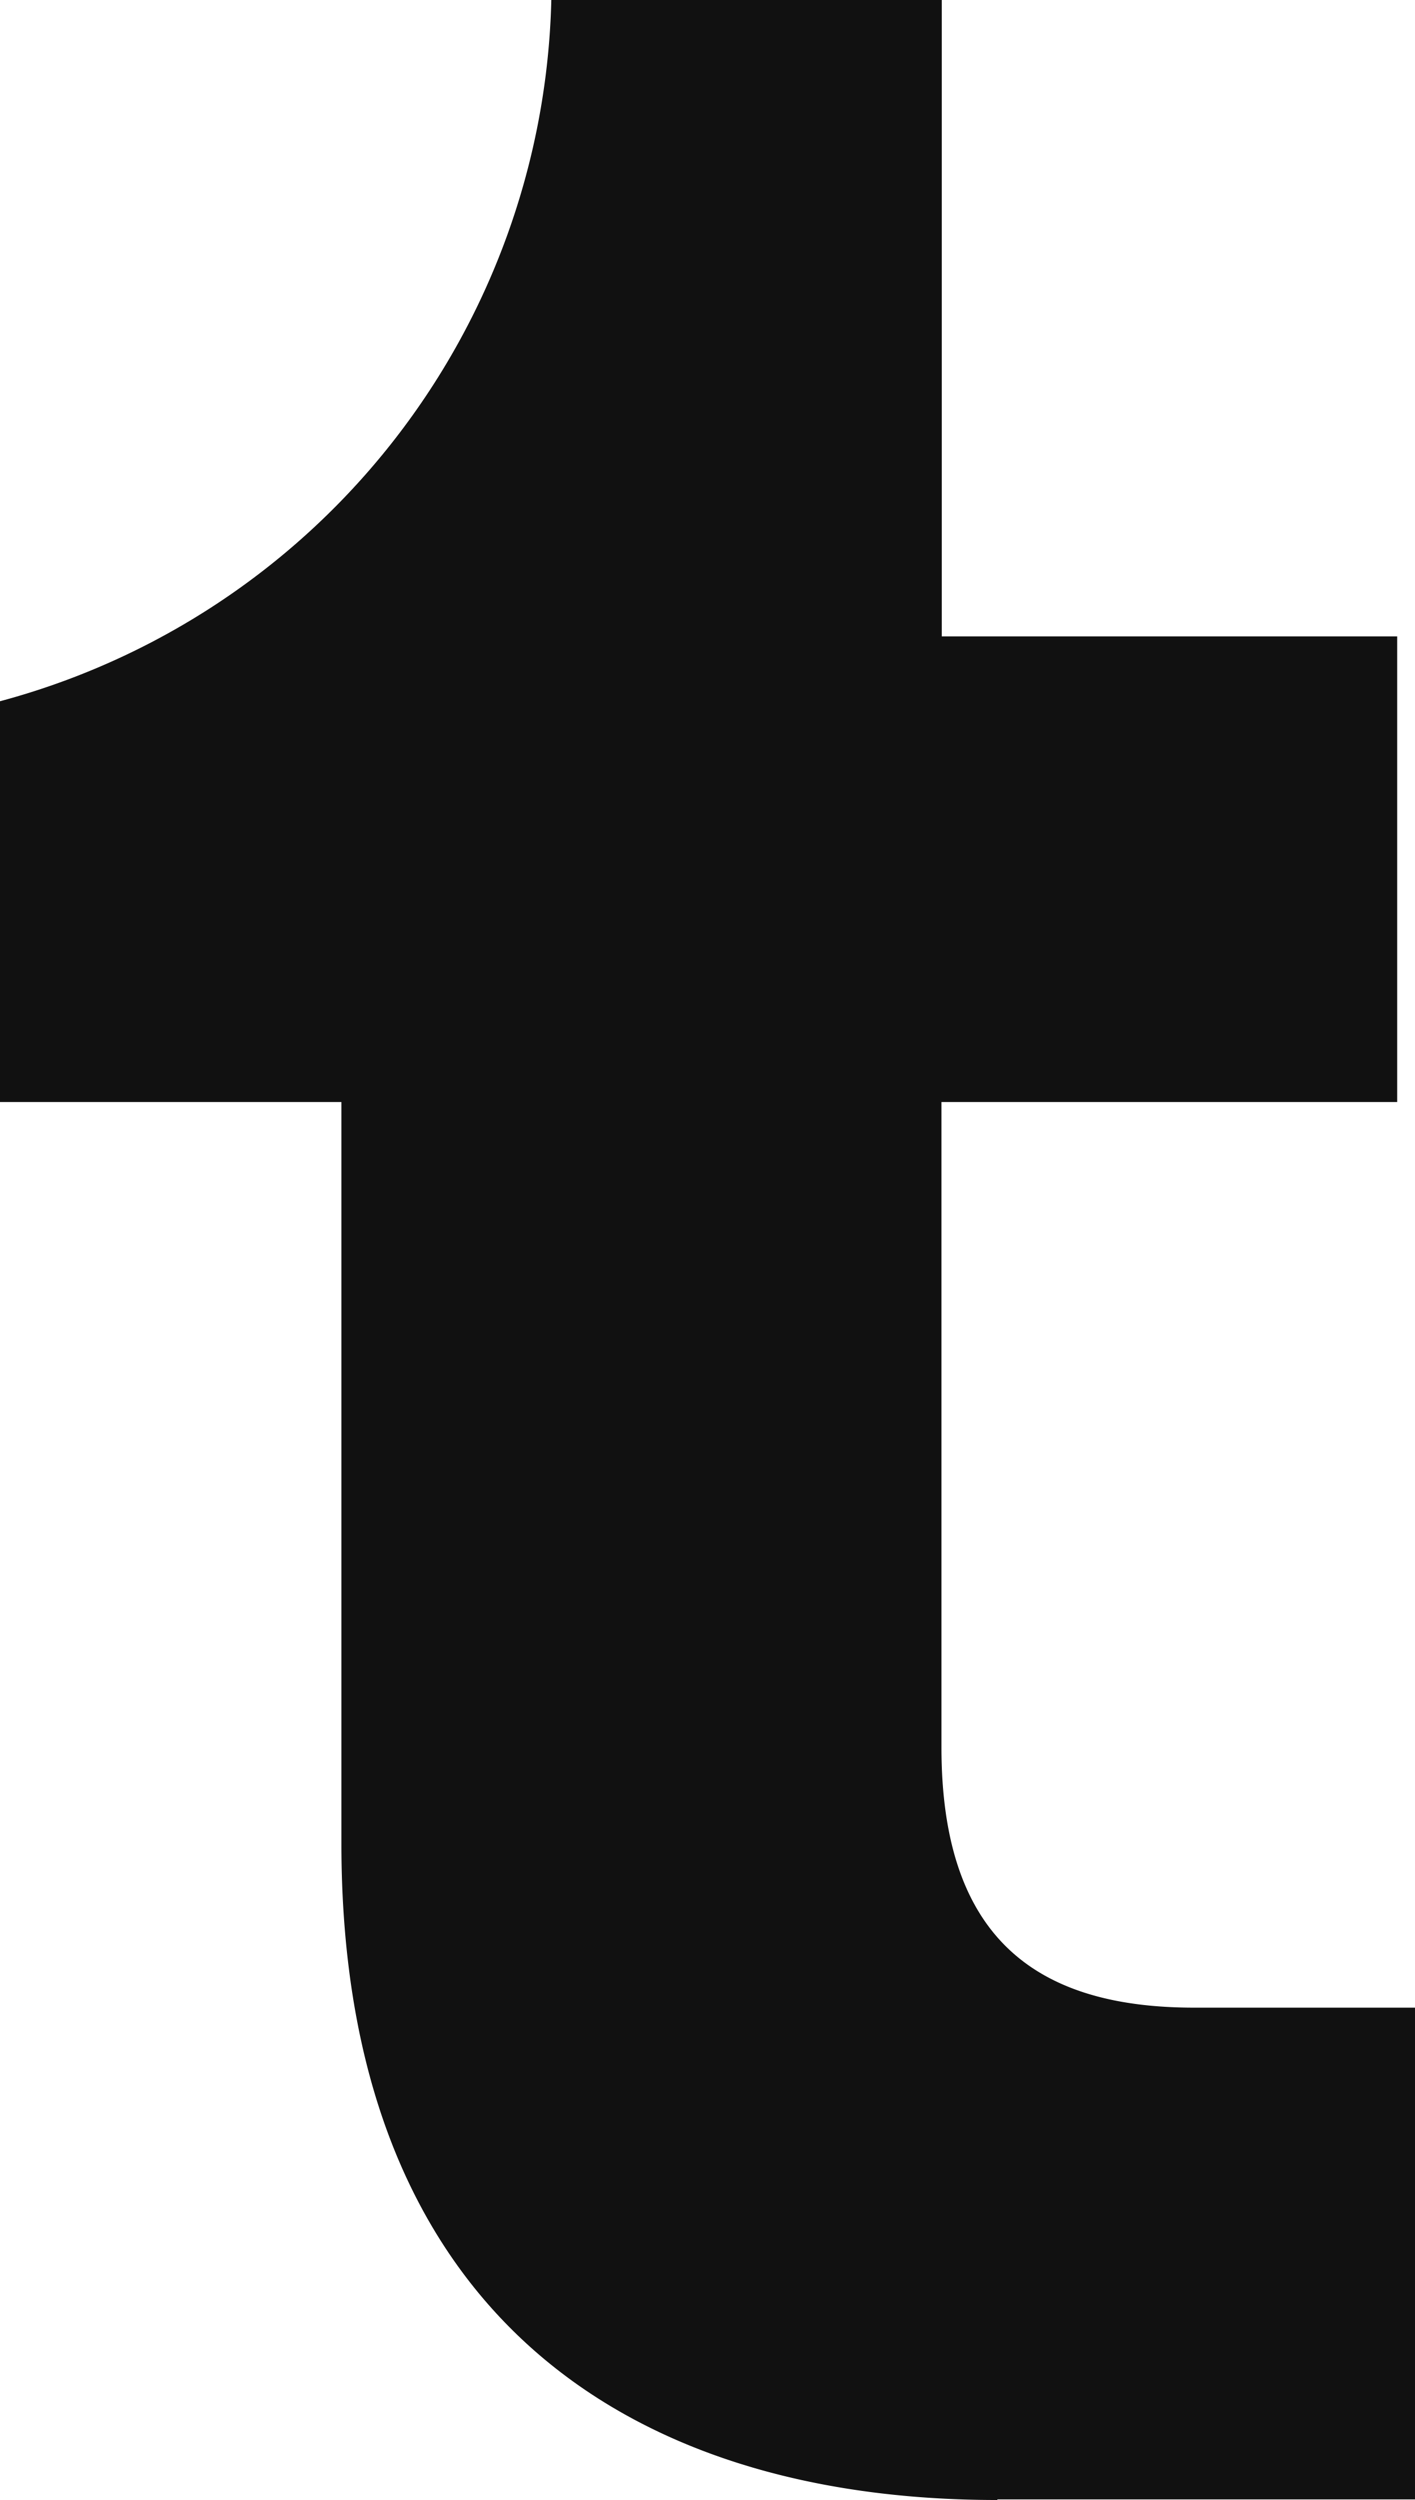 <svg xmlns="http://www.w3.org/2000/svg" xmlns:xlink="http://www.w3.org/1999/xlink" width="9.06" height="16" viewBox="0 0 9.06 16">
  <defs>
    <clipPath id="clip-path">
      <rect width="9.06" height="16" fill="none"/>
    </clipPath>
  </defs>
  <g id="Tum" clip-path="url(#clip-path)">
    <path id="Path_41" data-name="Path 41" d="M13.317,19.047c-2.405,0-4.2-1.238-4.2-4.2V10.1H6.931V7.535a4.765,4.765,0,0,0,3.53-4.488h2.5V7.12h2.916V10.1H12.959v4.13c0,1.238.625,1.666,1.62,1.666h1.412v3.147H13.317Z" transform="translate(-6.931 -3.047)" fill="#111"/>
  </g>
</svg>
